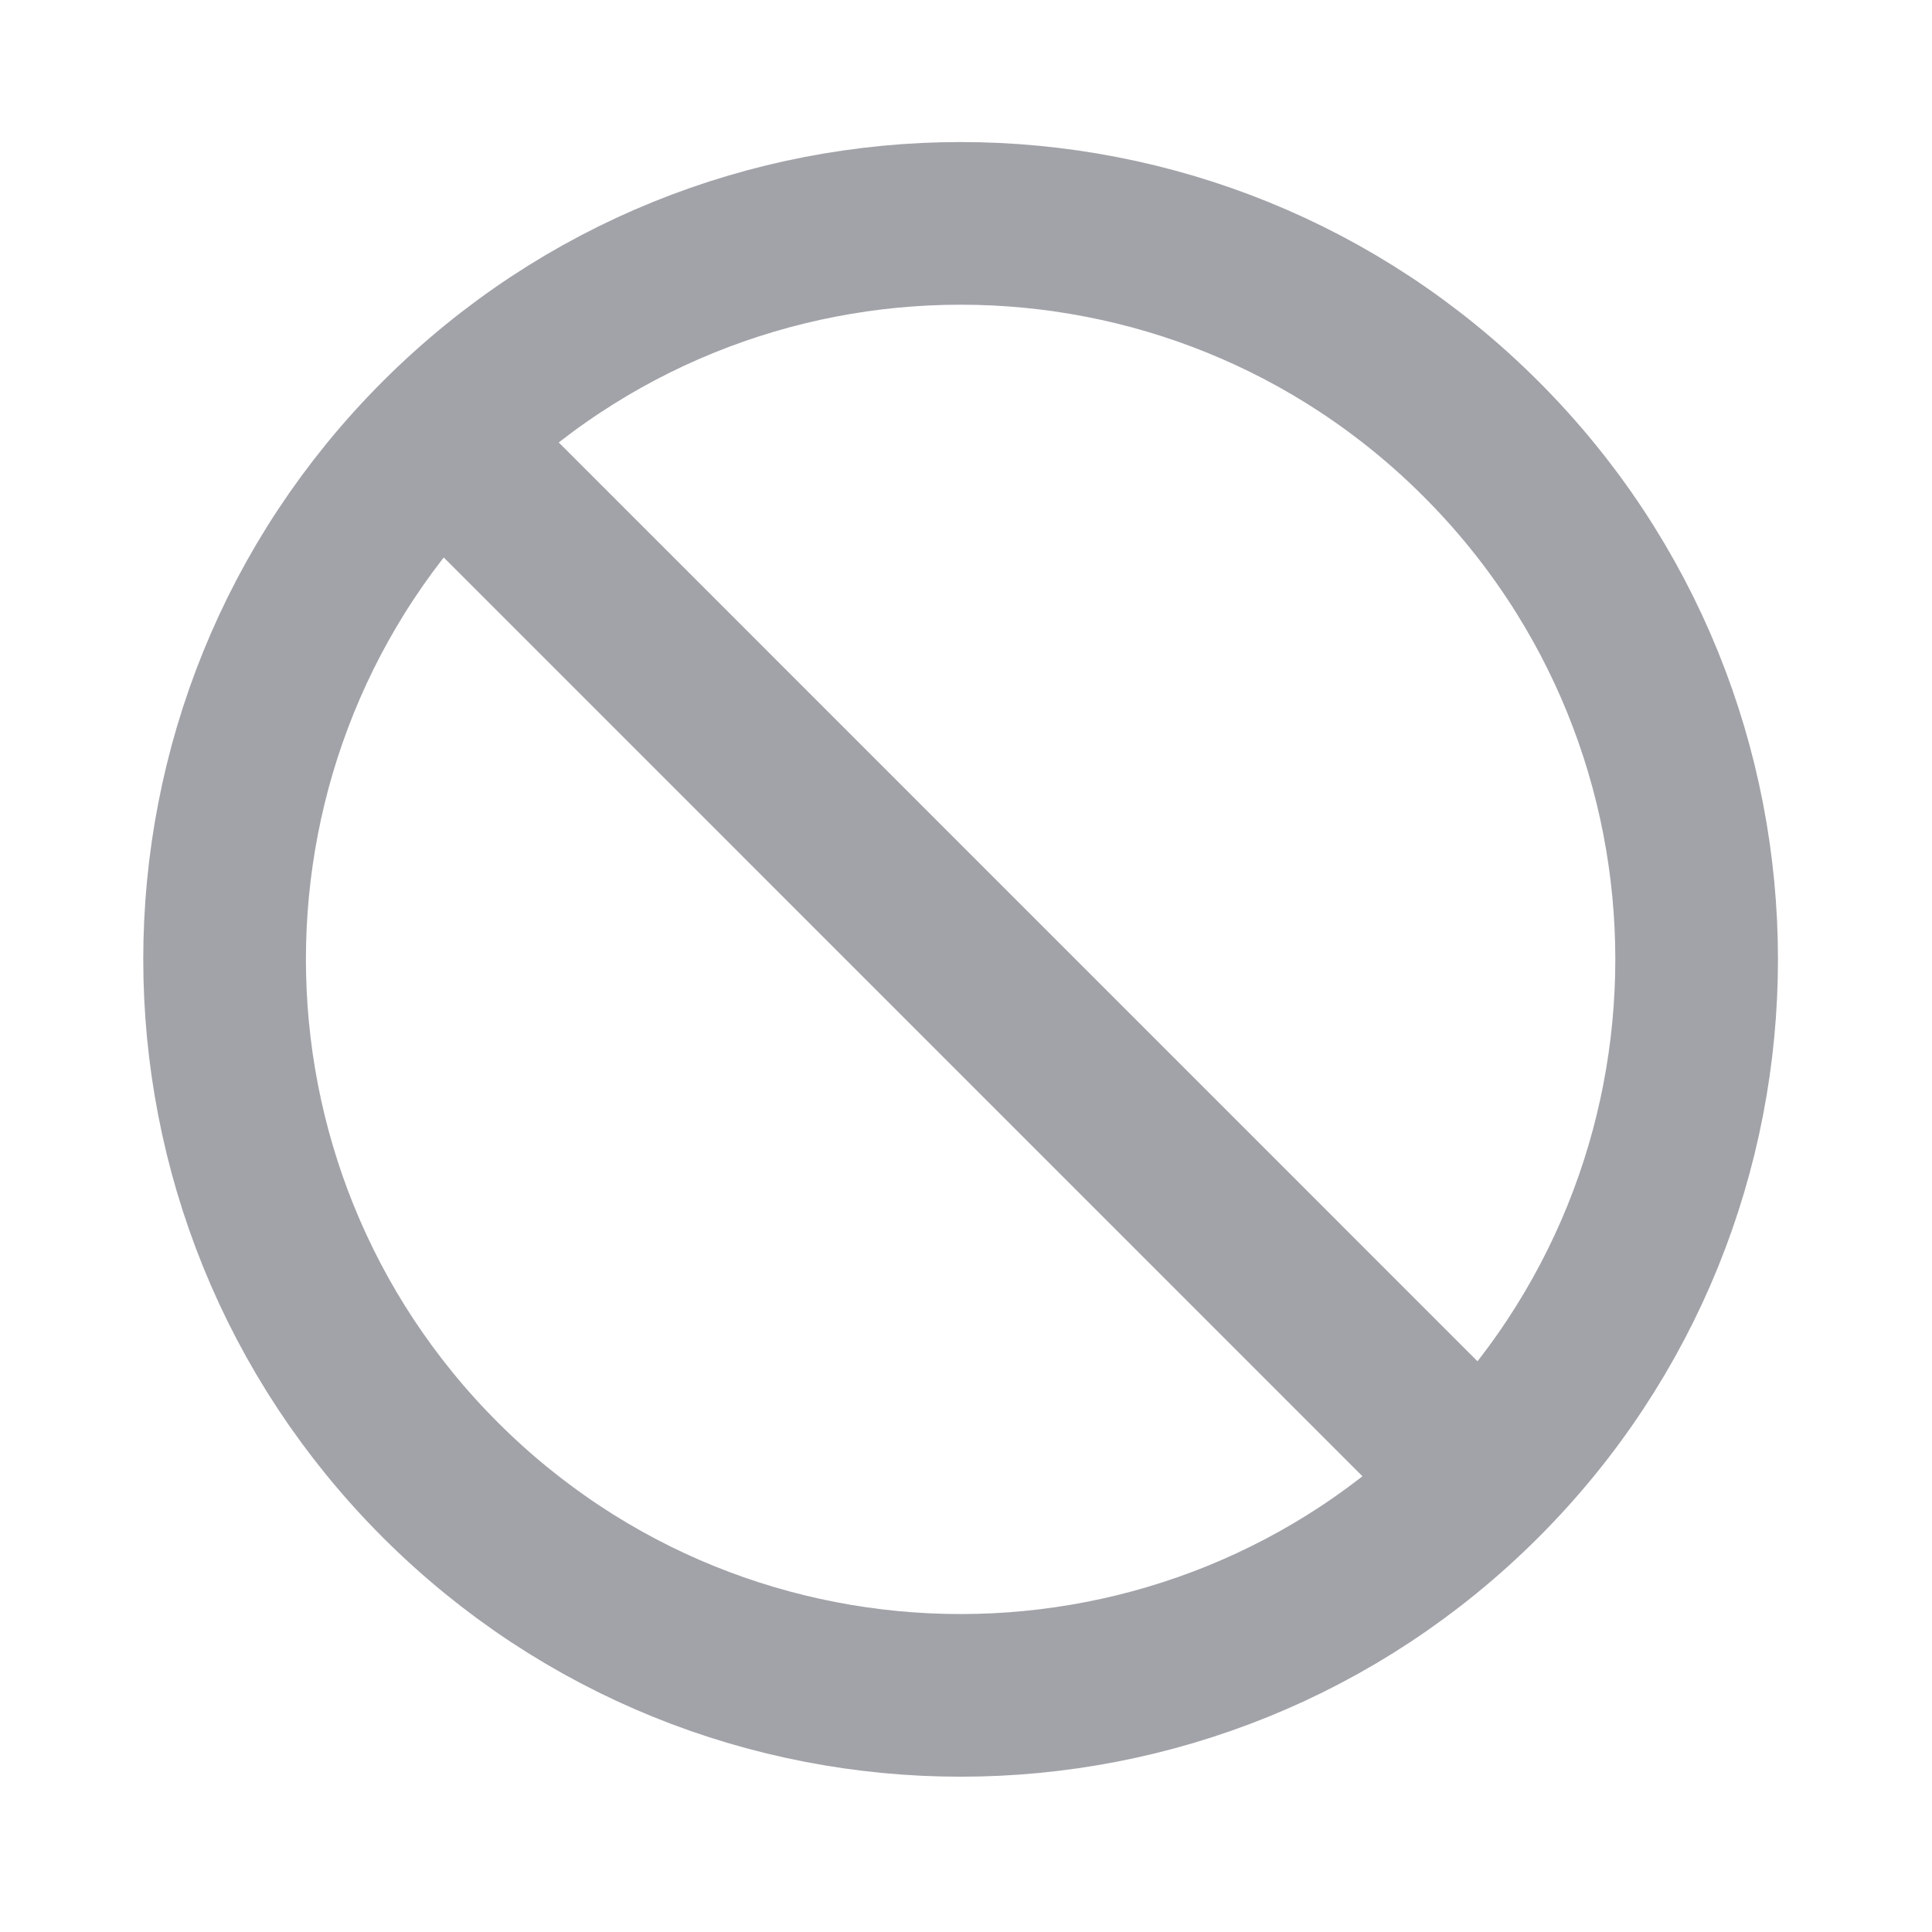<svg width="21" height="21" viewBox="0 0 21 21" fill="none" xmlns="http://www.w3.org/2000/svg">
<path d="M16.098 16.085C19.223 12.96 19.223 7.895 16.098 4.771C12.974 1.647 7.909 1.647 4.785 4.771M16.098 16.085C12.974 19.209 7.909 19.209 4.785 16.085C1.66 12.96 1.66 7.895 4.785 4.771M16.098 16.085L4.785 4.771" stroke="#A2A3A9" stroke-width="1.768" stroke-linecap="round" stroke-linejoin="round"/>
</svg>
